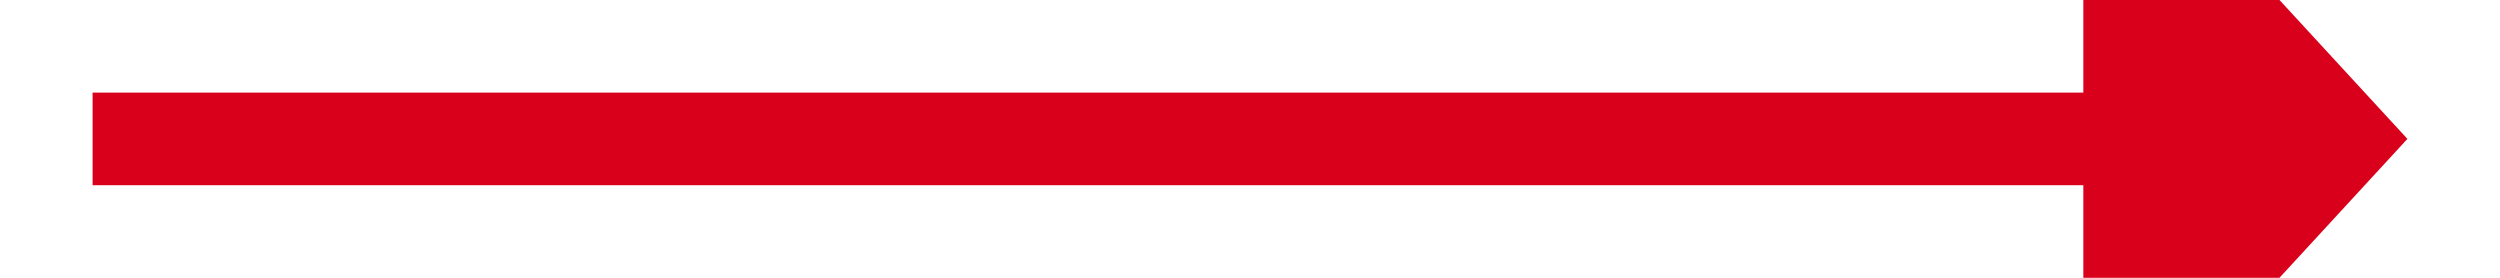 ﻿<?xml version="1.0" encoding="utf-8"?>
<svg version="1.1" xmlns:xlink="http://www.w3.org/1999/xlink" width="54px" height="6px" preserveAspectRatio="xMinYMid meet" viewBox="1896 1771  54 4" xmlns="http://www.w3.org/2000/svg">
  <g transform="matrix(-1 0 0 -1 3846 3546 )">
    <path d="M 1941 1780.6  L 1948 1773  L 1941 1765.4  L 1941 1780.6  Z " fill-rule="nonzero" fill="#d9001b" stroke="none" transform="matrix(-1 1.22460635382238E-16 -1.22460635382238E-16 -1 3846 3546 )" />
    <path d="M 1898 1773  L 1942 1773  " stroke-width="2" stroke="#d9001b" fill="none" transform="matrix(-1 1.22460635382238E-16 -1.22460635382238E-16 -1 3846 3546 )" />
  </g>
</svg>